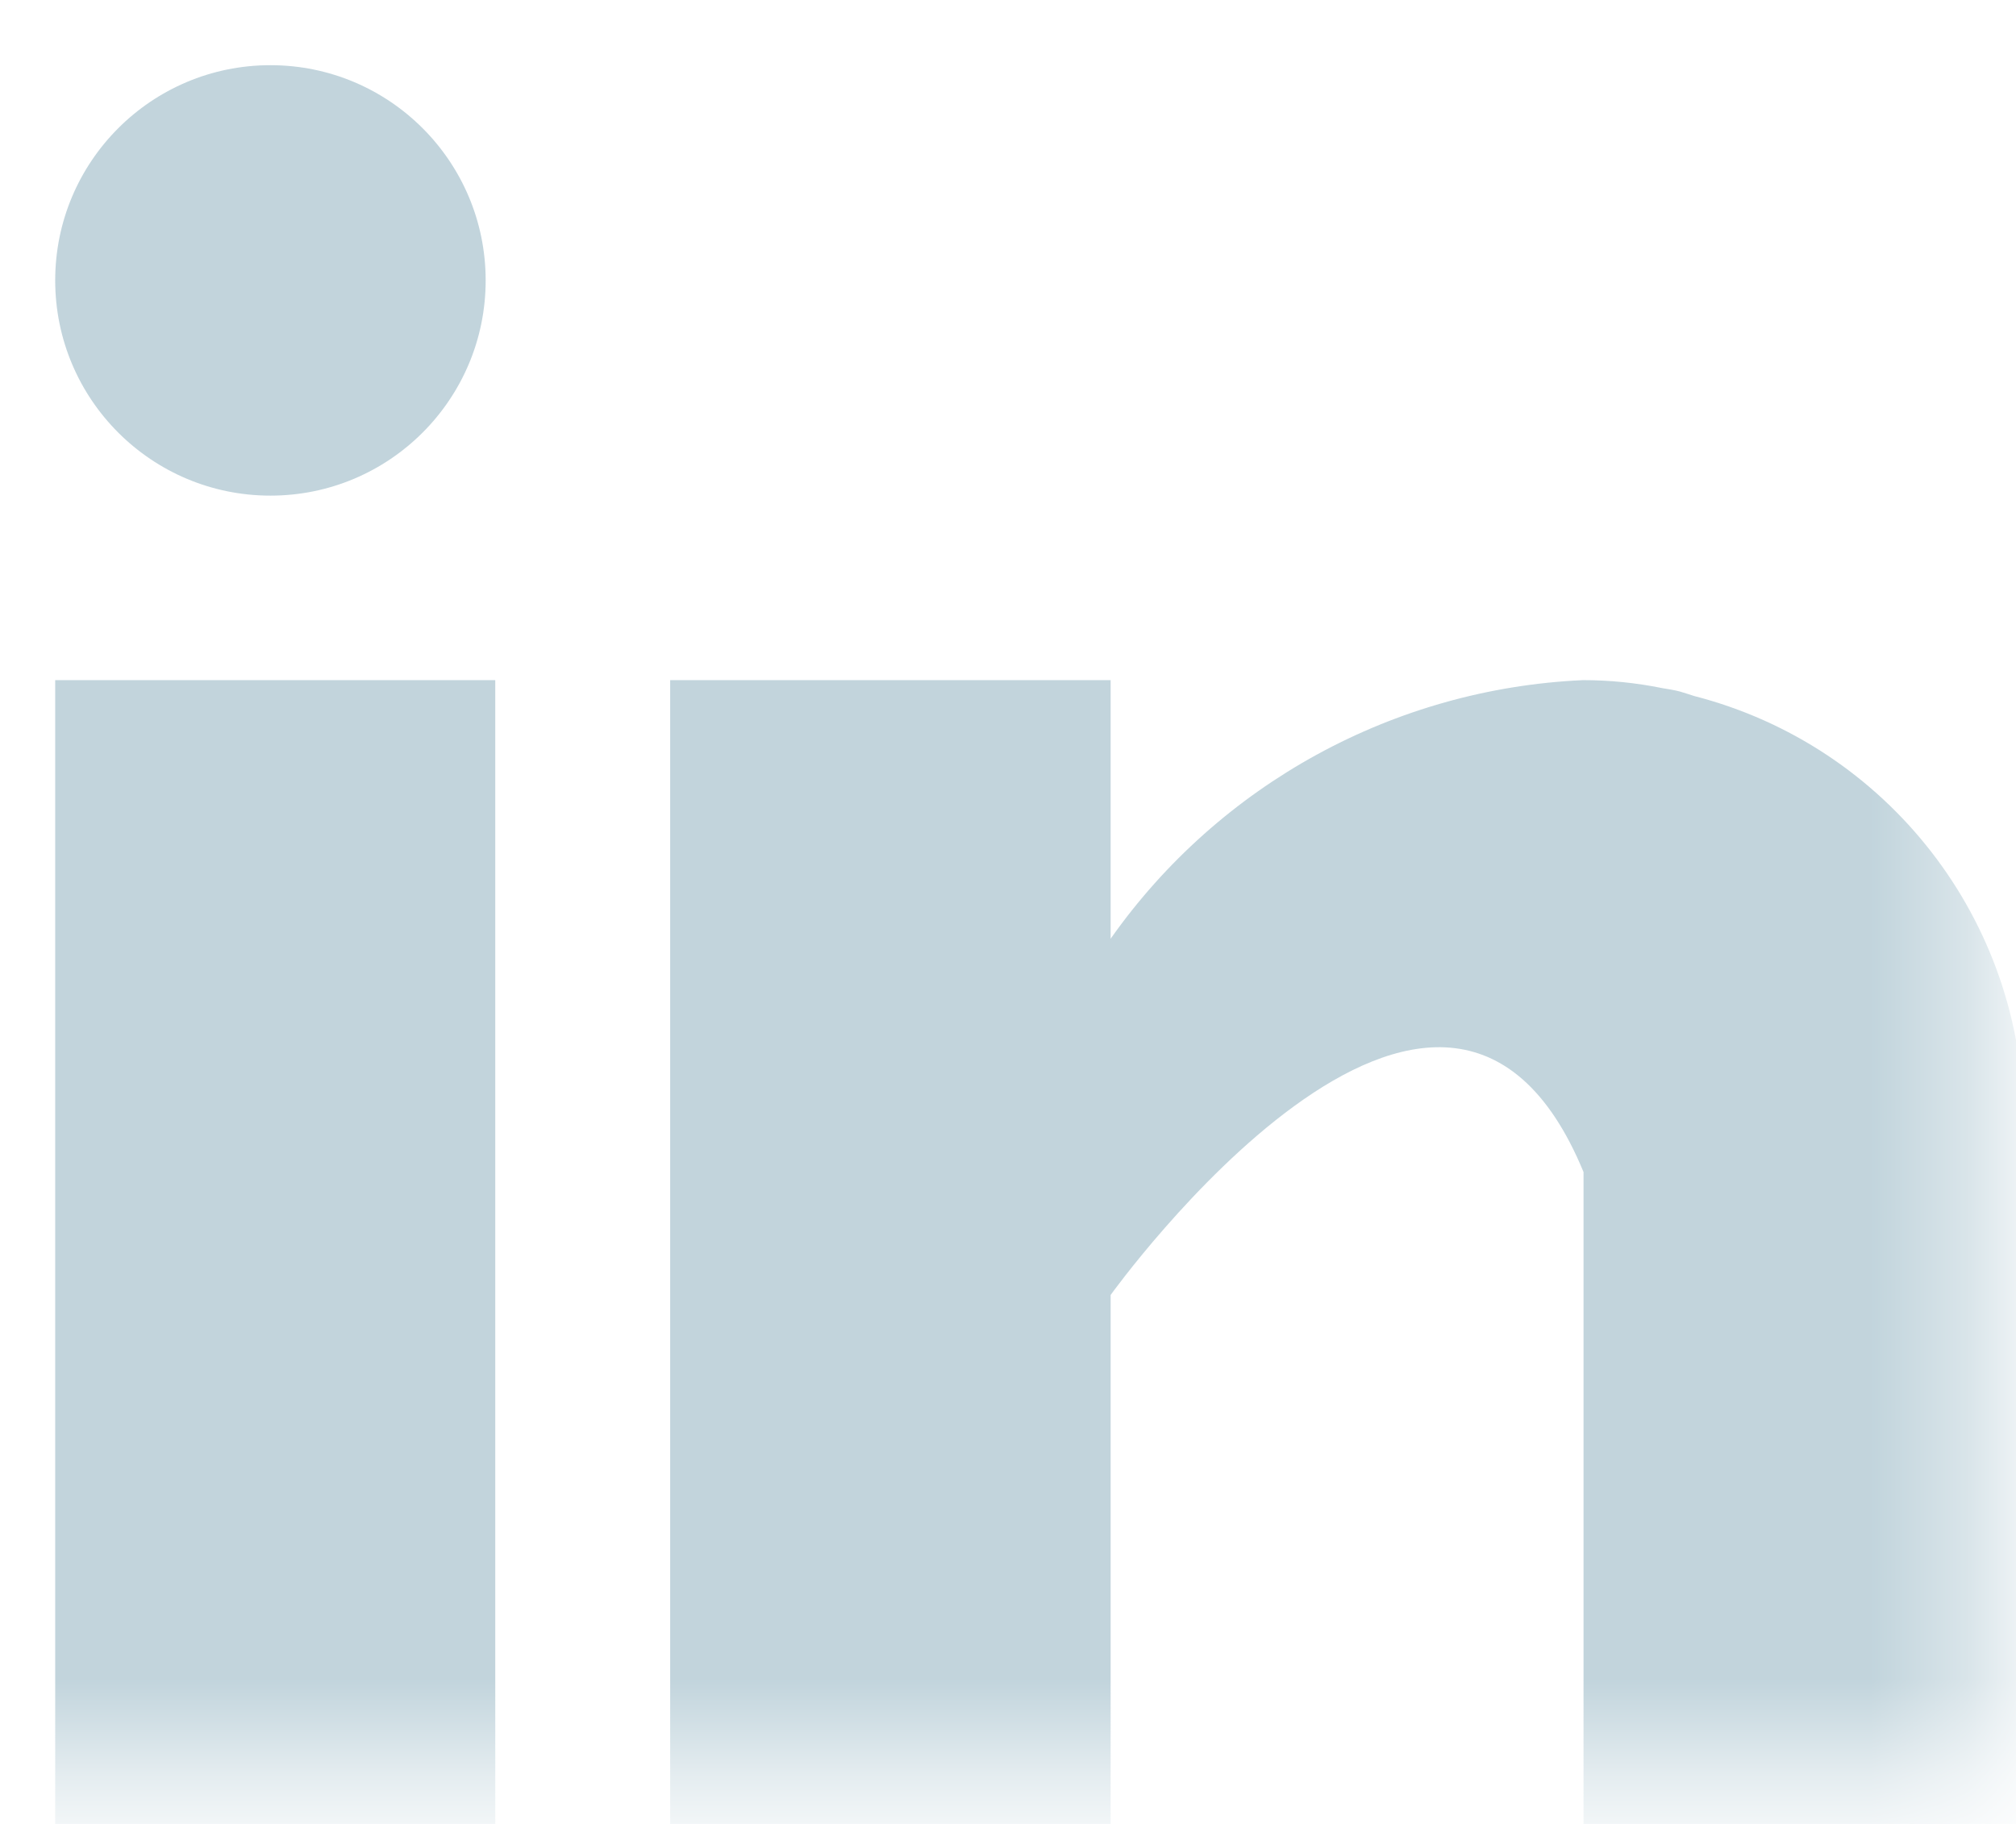 <?xml version="1.0" encoding="UTF-8"?>
<svg width="21px" height="19px" viewBox="0 0 21 19" version="1.1" xmlns="http://www.w3.org/2000/svg" xmlns:xlink="http://www.w3.org/1999/xlink">
    <!-- Generator: Sketch 57.1 (83088) - https://sketch.com -->
    <title>icon-in</title>
    <desc>Created with Sketch.</desc>
    <defs>
        <rect id="path-1" x="0.619" y="0.435" width="23" height="22"></rect>
    </defs>
    <g id="Page-1" stroke="none" stroke-width="1" fill="none" fill-rule="evenodd">
        <g id="icon-in" transform="translate(-3, -4)">
            <mask id="mask-2" fill="white">
                <use xlink:href="#path-1"></use>
            </mask>
            <g id="Rectangle"></g>
            <g id="Group" opacity="0.89" mask="url(#mask-2)">
                <g transform="translate(3.381, 4.564)">
                    <g transform="translate(0.194, 0.115)">
                        <g transform="translate(0, 6.406)" fill="#BACFD8" fill-rule="nonzero" id="Rectangle">
                            <rect x="0" y="0" width="4.584" height="14.093"></rect>
                        </g>
                        <g transform="translate(6.406, 6.406)" fill="#BACFD8" fill-rule="nonzero" id="Path">
                            <path d="M10.665,0.165 C10.616,0.15 10.57,0.133 10.519,0.119 C10.468,0.105 10.396,0.093 10.333,0.083 C10.062,0.028 9.786,-2.35596316e-07 9.51,-2.35596316e-07 C7.541,0.088 5.723,1.083 4.588,2.694 L4.588,-2.35596316e-07 L0,-2.35596316e-07 L0,14.092 L4.588,14.092 L4.588,6.405 C4.588,6.405 8.052,1.58 9.514,5.124 L9.514,14.092 L14.097,14.092 L14.097,4.587 C14.095,2.503 12.683,0.684 10.665,0.165 L10.665,0.165 Z"></path>
                        </g>
                        <circle id="Oval" fill="#BACFD8" fill-rule="nonzero" cx="2.242" cy="2.242" r="2.242"></circle>
                    </g>
                </g>
            </g>
        </g>
    </g>
</svg>